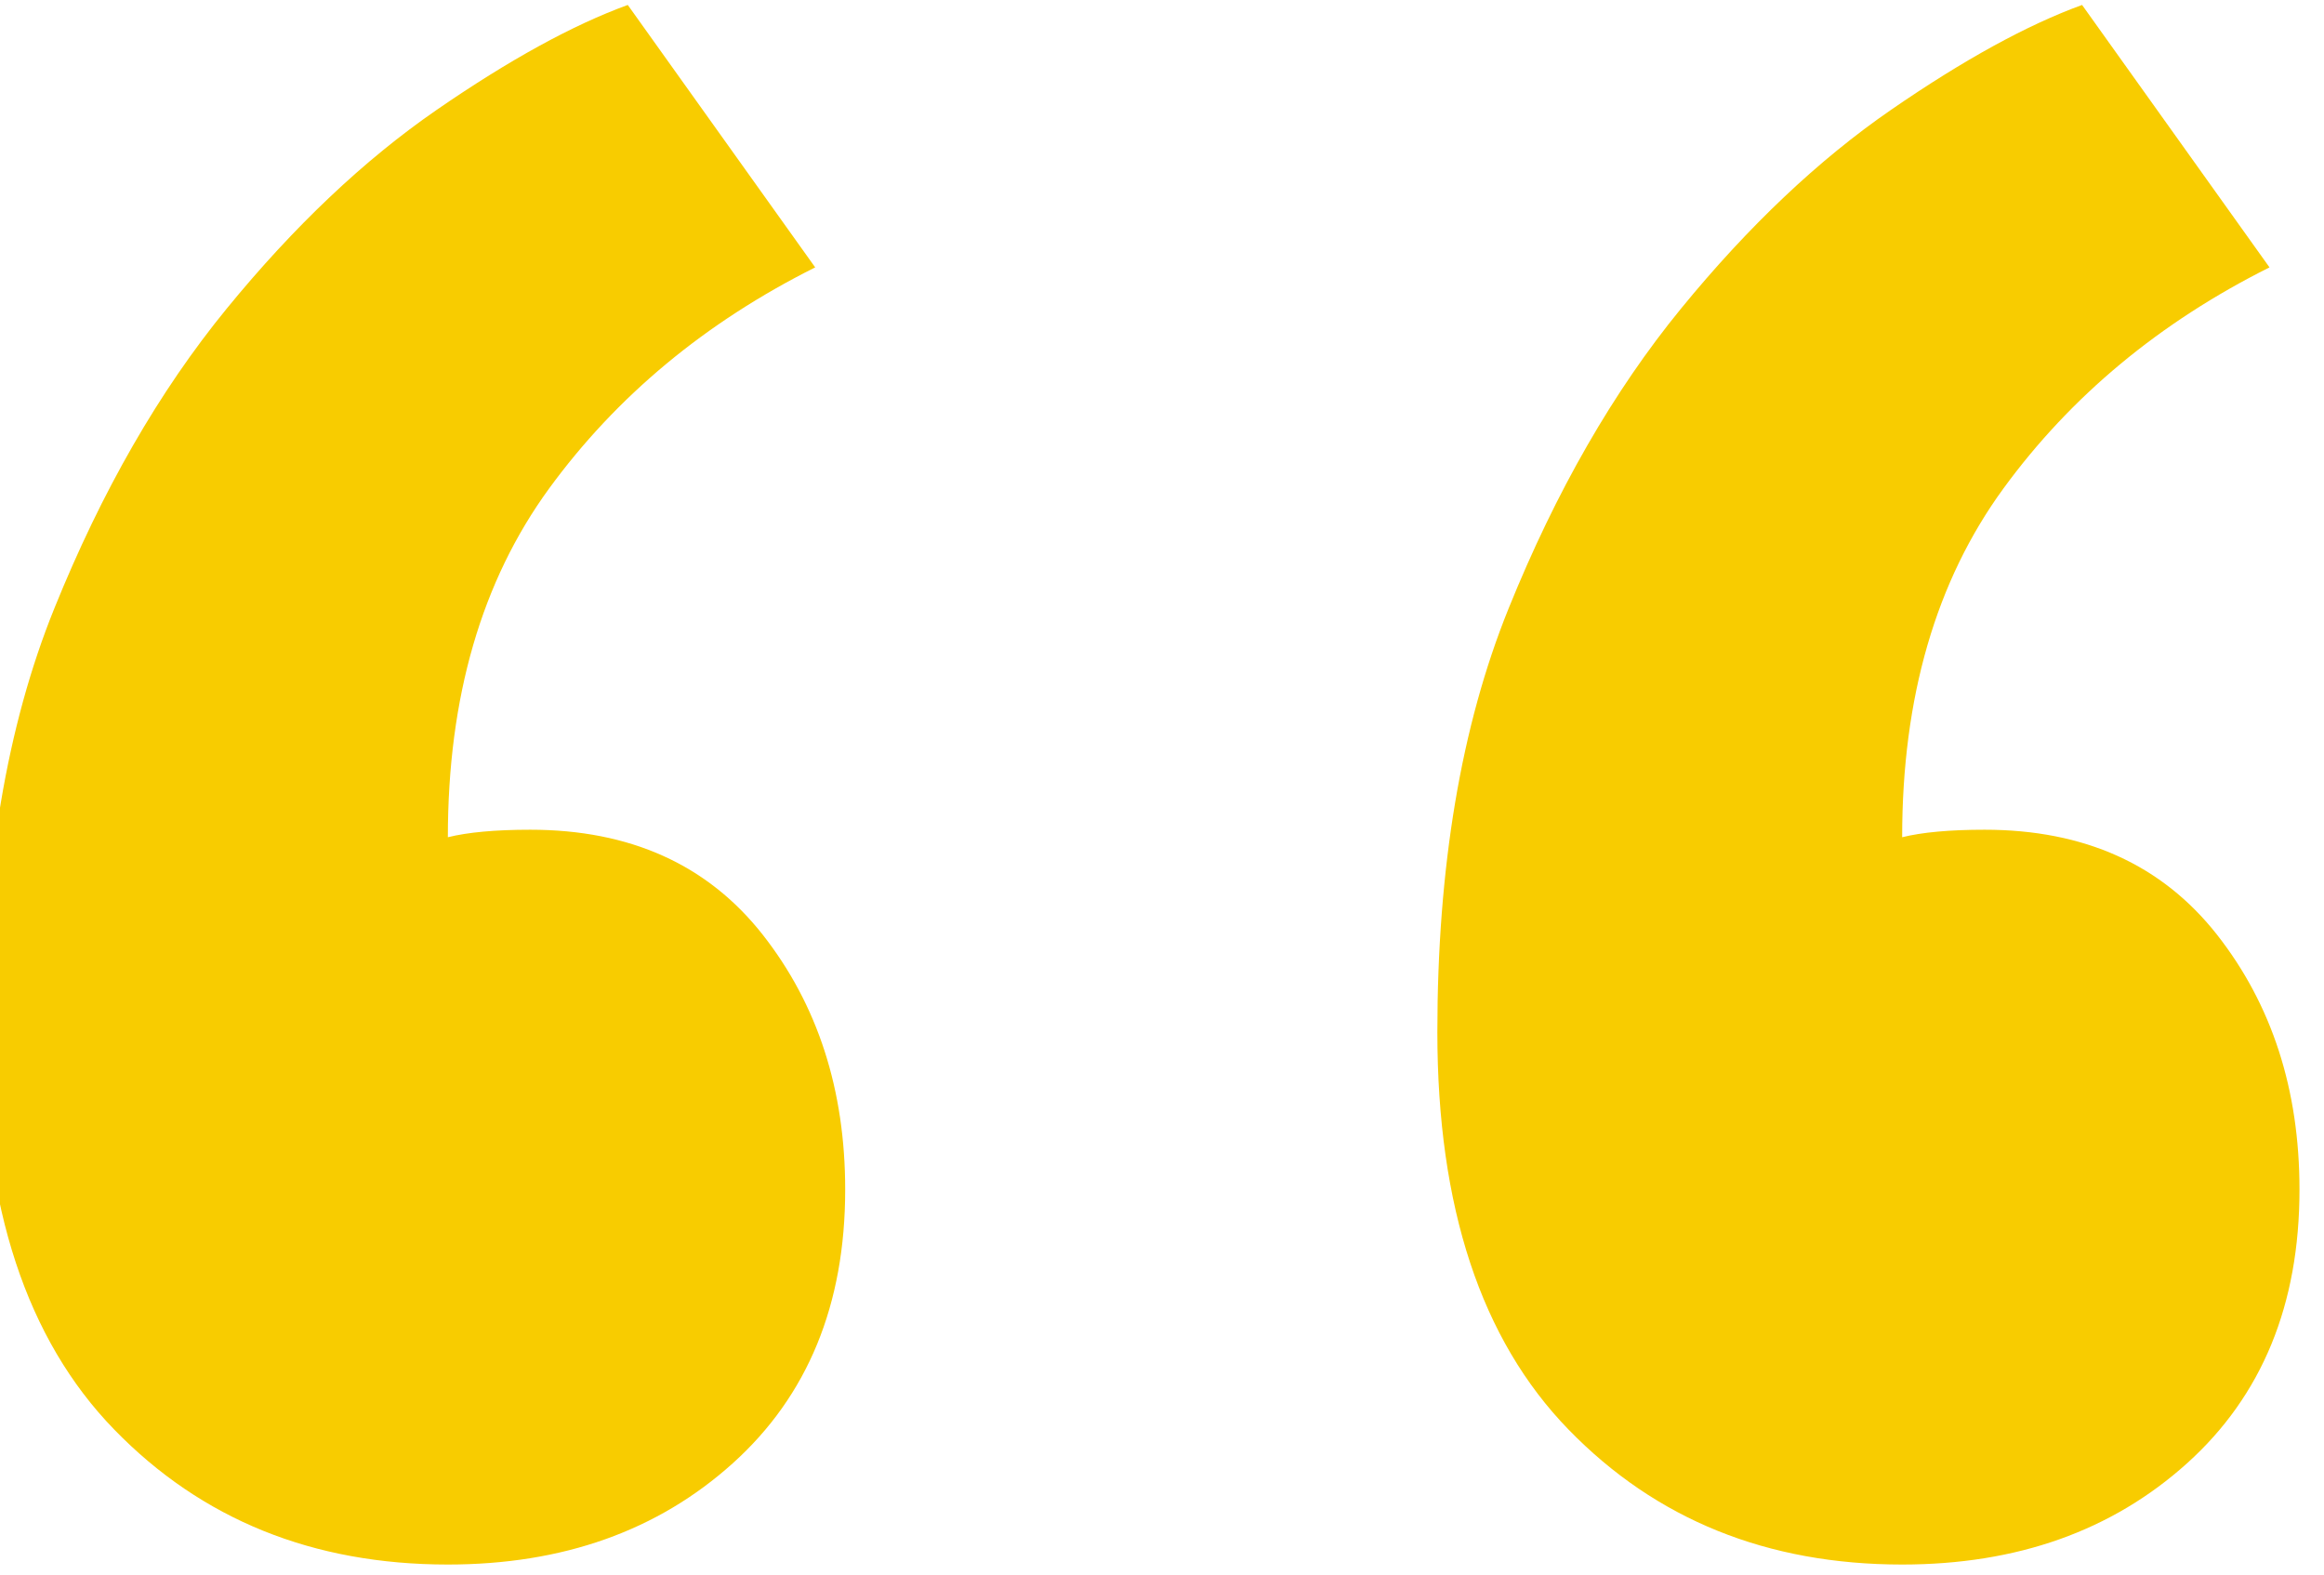<svg version="1.1" xmlns="http://www.w3.org/2000/svg" xmlns:xlink="http://www.w3.org/1999/xlink" width="31" height="21" viewBox="0 0 31 21">
<g id="testimonial_icon">
<path id="testimonial_icon" d="M26.723,6.516 C25.823,7.750 25.373,9.300 25.373,11.166 C25.639,11.100 26.006,11.066 26.473,11.066 C27.806,11.066 28.839,11.533 29.573,12.466 C30.306,13.400 30.673,14.533 30.673,15.866 C30.673,17.400 30.173,18.616 29.173,19.516 C28.173,20.416 26.906,20.866 25.373,20.866 C23.573,20.866 22.089,20.266 20.923,19.066 C19.756,17.866 19.173,16.100 19.173,13.766 C19.173,11.566 19.489,9.683 20.123,8.116 C20.756,6.550 21.523,5.216 22.423,4.116 C23.323,3.016 24.256,2.133 25.223,1.466 C26.189,0.800 27.039,0.333 27.773,0.066 C27.773,0.066 30.273,3.566 30.273,3.566 C28.806,4.300 27.623,5.283 26.723,6.516 zM10.174,12.466 C10.907,13.400 11.274,14.533 11.274,15.866 C11.274,17.400 10.774,18.616 9.774,19.516 C8.774,20.416 7.507,20.866 5.974,20.866 C4.174,20.866 2.690,20.266 1.524,19.066 C0.357,17.866 -0.226,16.100 -0.226,13.766 C-0.226,11.566 0.090,9.683 0.724,8.116 C1.357,6.550 2.124,5.216 3.024,4.116 C3.924,3.016 4.857,2.133 5.824,1.466 C6.790,0.800 7.640,0.333 8.374,0.066 C8.374,0.066 10.874,3.566 10.874,3.566 C9.407,4.300 8.224,5.283 7.324,6.516 C6.424,7.750 5.974,9.300 5.974,11.166 C6.240,11.100 6.607,11.066 7.074,11.066 C8.407,11.066 9.440,11.533 10.174,12.466 z" fill="#F8CC00" />
</g>
</svg>
